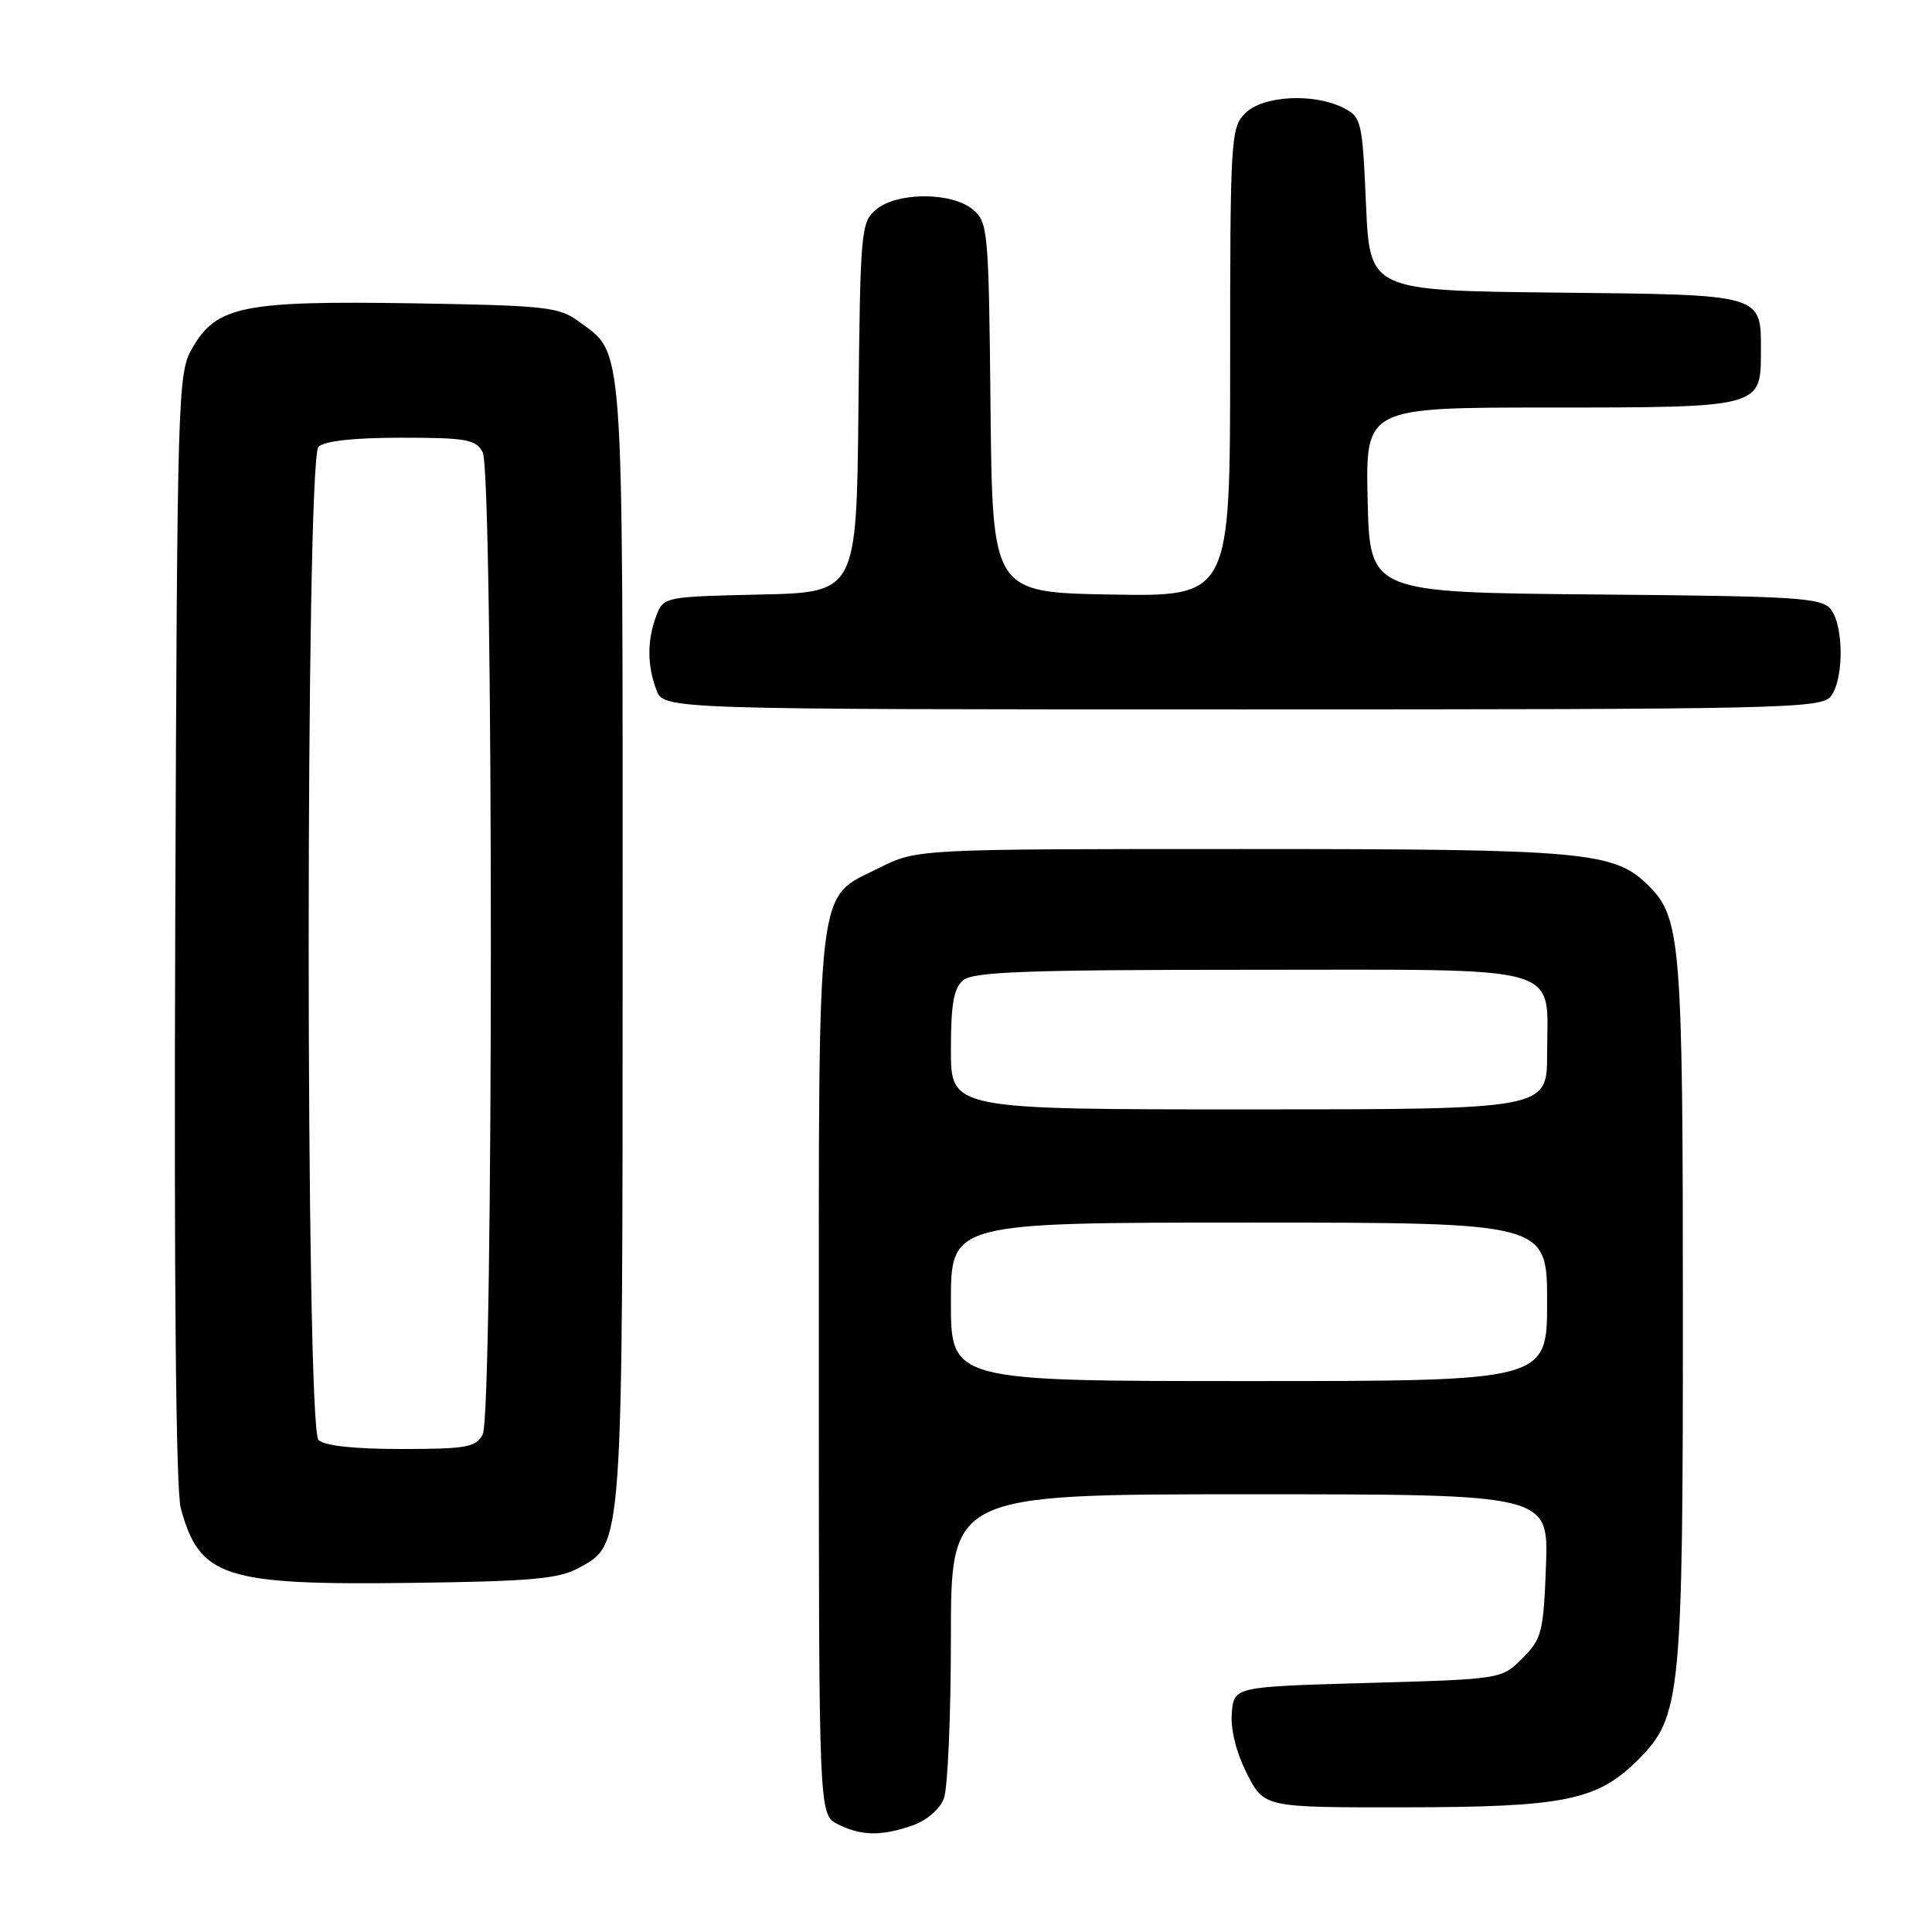 <?xml version="1.0" encoding="UTF-8" standalone="no"?>
<!DOCTYPE svg PUBLIC "-//W3C//DTD SVG 1.1//EN" "http://www.w3.org/Graphics/SVG/1.1/DTD/svg11.dtd" >
<svg xmlns="http://www.w3.org/2000/svg" xmlns:xlink="http://www.w3.org/1999/xlink" version="1.1" viewBox="0 0 256 256">
 <g >
 <path fill="currentColor"
d=" M 120.92 241.88 C 122.79 241.23 124.53 239.73 125.07 238.31 C 125.58 236.97 126.00 227.35 126.00 216.93 C 126.00 198.00 126.00 198.00 165.60 198.00 C 205.19 198.00 205.19 198.00 204.85 207.48 C 204.52 216.28 204.30 217.16 201.73 219.73 C 198.96 222.50 198.96 222.50 181.23 223.00 C 163.50 223.50 163.50 223.50 163.22 227.00 C 163.04 229.15 163.81 232.24 165.22 235.00 C 167.50 239.50 167.50 239.50 186.00 239.48 C 207.36 239.46 211.65 238.59 217.08 233.15 C 222.74 227.49 223.00 224.85 222.99 173.20 C 222.99 125.22 222.70 121.61 218.53 117.44 C 213.91 112.82 210.45 112.50 164.50 112.50 C 121.50 112.50 121.50 112.50 116.50 115.00 C 108.07 119.21 108.50 115.63 108.50 181.97 C 108.50 240.44 108.50 240.44 111.00 241.71 C 114.11 243.28 116.77 243.32 120.92 241.88 Z  M 76.67 207.77 C 82.59 204.53 82.50 205.76 82.50 124.50 C 82.50 43.60 82.75 47.09 76.68 42.59 C 74.09 40.67 72.30 40.48 54.68 40.19 C 32.31 39.84 28.75 40.55 25.55 46.00 C 23.54 49.43 23.49 50.95 23.22 122.80 C 23.05 169.64 23.31 197.45 23.95 199.83 C 26.43 209.01 29.68 210.06 54.50 209.74 C 70.32 209.54 74.03 209.21 76.67 207.77 Z  M 242.61 92.25 C 244.32 90.00 244.32 83.01 242.62 80.77 C 241.43 79.20 238.42 79.00 211.40 78.77 C 181.50 78.50 181.50 78.50 181.22 66.25 C 180.94 54.00 180.94 54.00 205.28 54.00 C 233.27 54.00 233.33 53.98 233.33 46.69 C 233.33 38.89 233.96 39.07 206.14 38.77 C 181.50 38.50 181.50 38.50 181.00 27.03 C 180.52 16.02 180.40 15.50 178.00 14.29 C 174.06 12.30 167.33 12.67 165.00 15.00 C 163.09 16.91 163.00 18.33 163.00 48.03 C 163.00 79.05 163.00 79.05 147.25 78.78 C 131.50 78.50 131.50 78.50 131.25 54.00 C 131.01 30.44 130.92 29.43 128.89 27.75 C 126.10 25.43 118.90 25.43 116.11 27.75 C 114.08 29.43 113.99 30.44 113.75 54.00 C 113.50 78.50 113.50 78.50 100.71 78.78 C 88.06 79.06 87.92 79.09 86.96 81.60 C 85.74 84.83 85.74 88.18 86.98 91.43 C 87.95 94.00 87.95 94.00 164.62 94.00 C 236.46 94.00 241.36 93.89 242.61 92.25 Z  M 126.00 172.50 C 126.00 162.00 126.00 162.00 165.50 162.00 C 205.00 162.00 205.00 162.00 205.00 172.50 C 205.00 183.00 205.00 183.00 165.50 183.00 C 126.00 183.00 126.00 183.00 126.00 172.50 Z  M 126.00 139.12 C 126.00 133.01 126.37 130.94 127.65 129.87 C 128.99 128.76 136.33 128.50 165.74 128.50 C 208.17 128.50 205.00 127.60 205.00 139.69 C 205.00 147.00 205.00 147.00 165.50 147.00 C 126.00 147.00 126.00 147.00 126.00 139.12 Z  M 42.20 190.80 C 40.47 189.07 40.47 60.93 42.20 59.20 C 42.97 58.43 46.90 58.00 53.16 58.00 C 61.80 58.00 63.05 58.22 63.96 59.93 C 65.40 62.61 65.40 187.39 63.96 190.07 C 63.05 191.78 61.80 192.00 53.16 192.00 C 46.90 192.00 42.97 191.57 42.20 190.80 Z "/>
</g>
</svg>